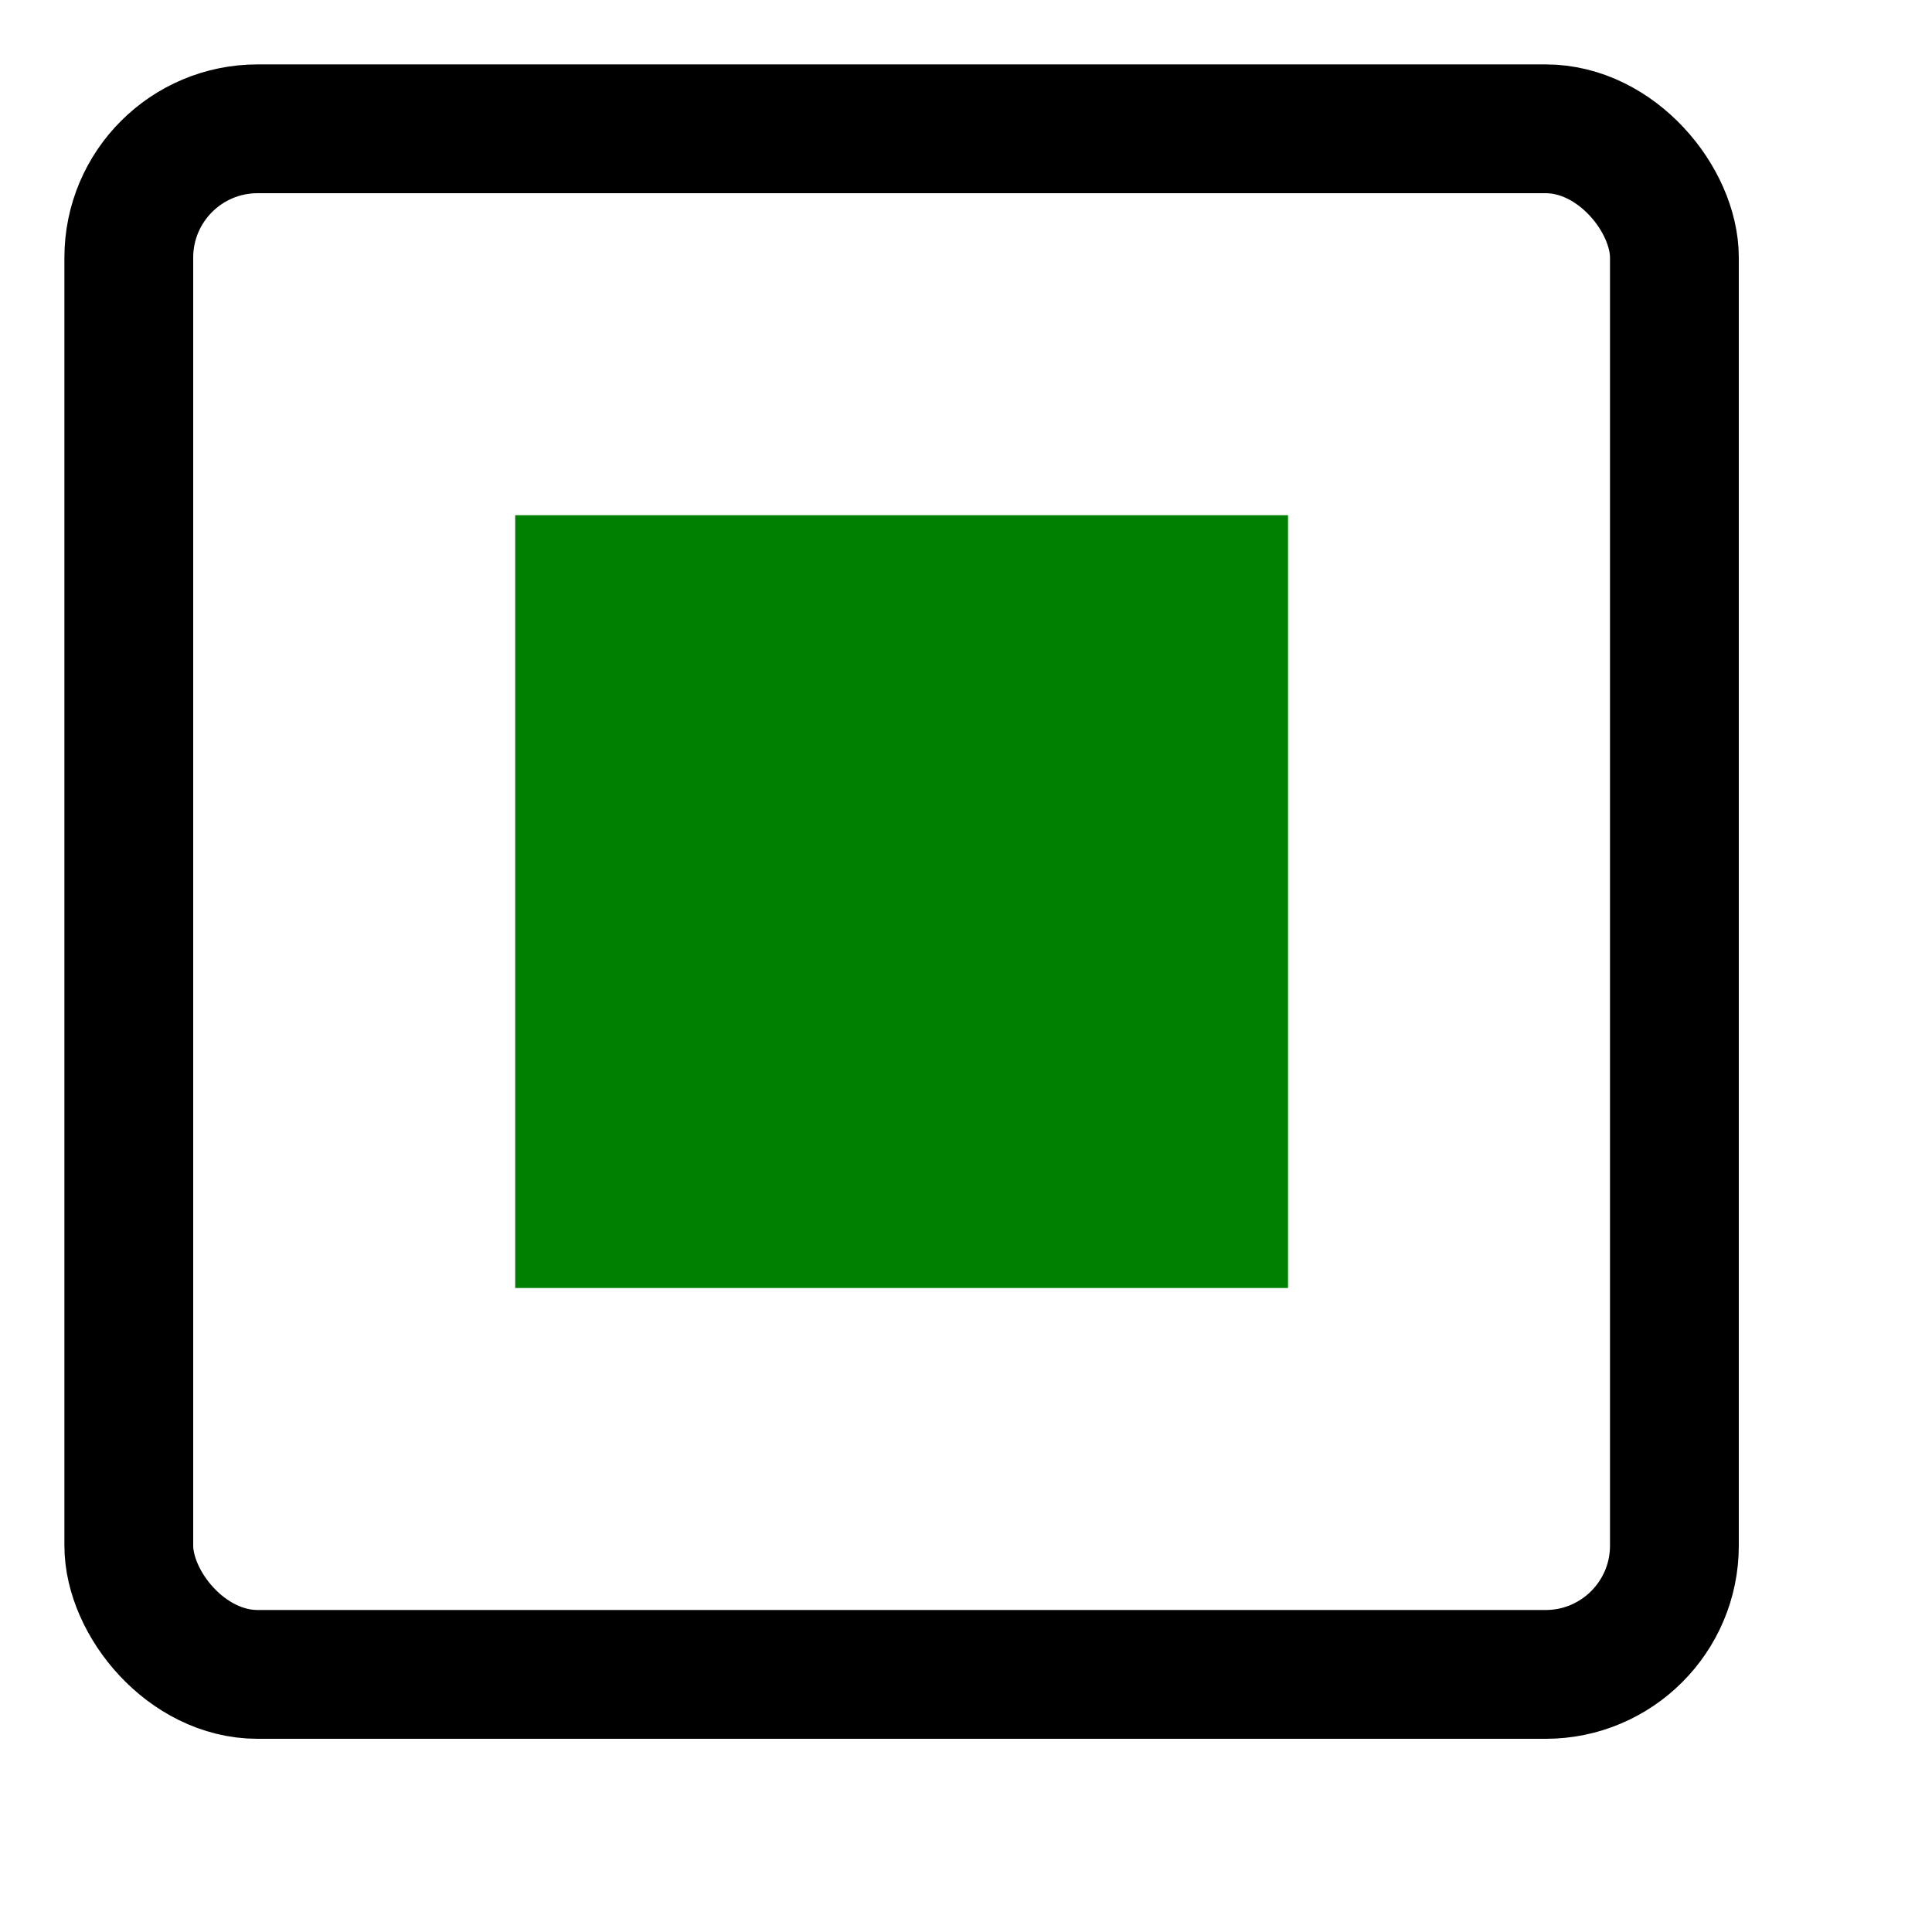 <?xml version="1.0"?>
<svg xmlns="http://www.w3.org/2000/svg"
     height="15" width="15" viewBox="0 0 15 15" preserveAspectRatio="none">
   <desc>Empty checkbox</desc>
   <defs>
   </defs>
   <g>
   	<rect x="1" y="1" width="12" height="12" stroke="black" stroke-width="1px" fill="none" rx="1" ry="1"/>
   	<rect stroke="none" fill="green" width="6" height="6" y="4" x="4"/>
   </g>
</svg>